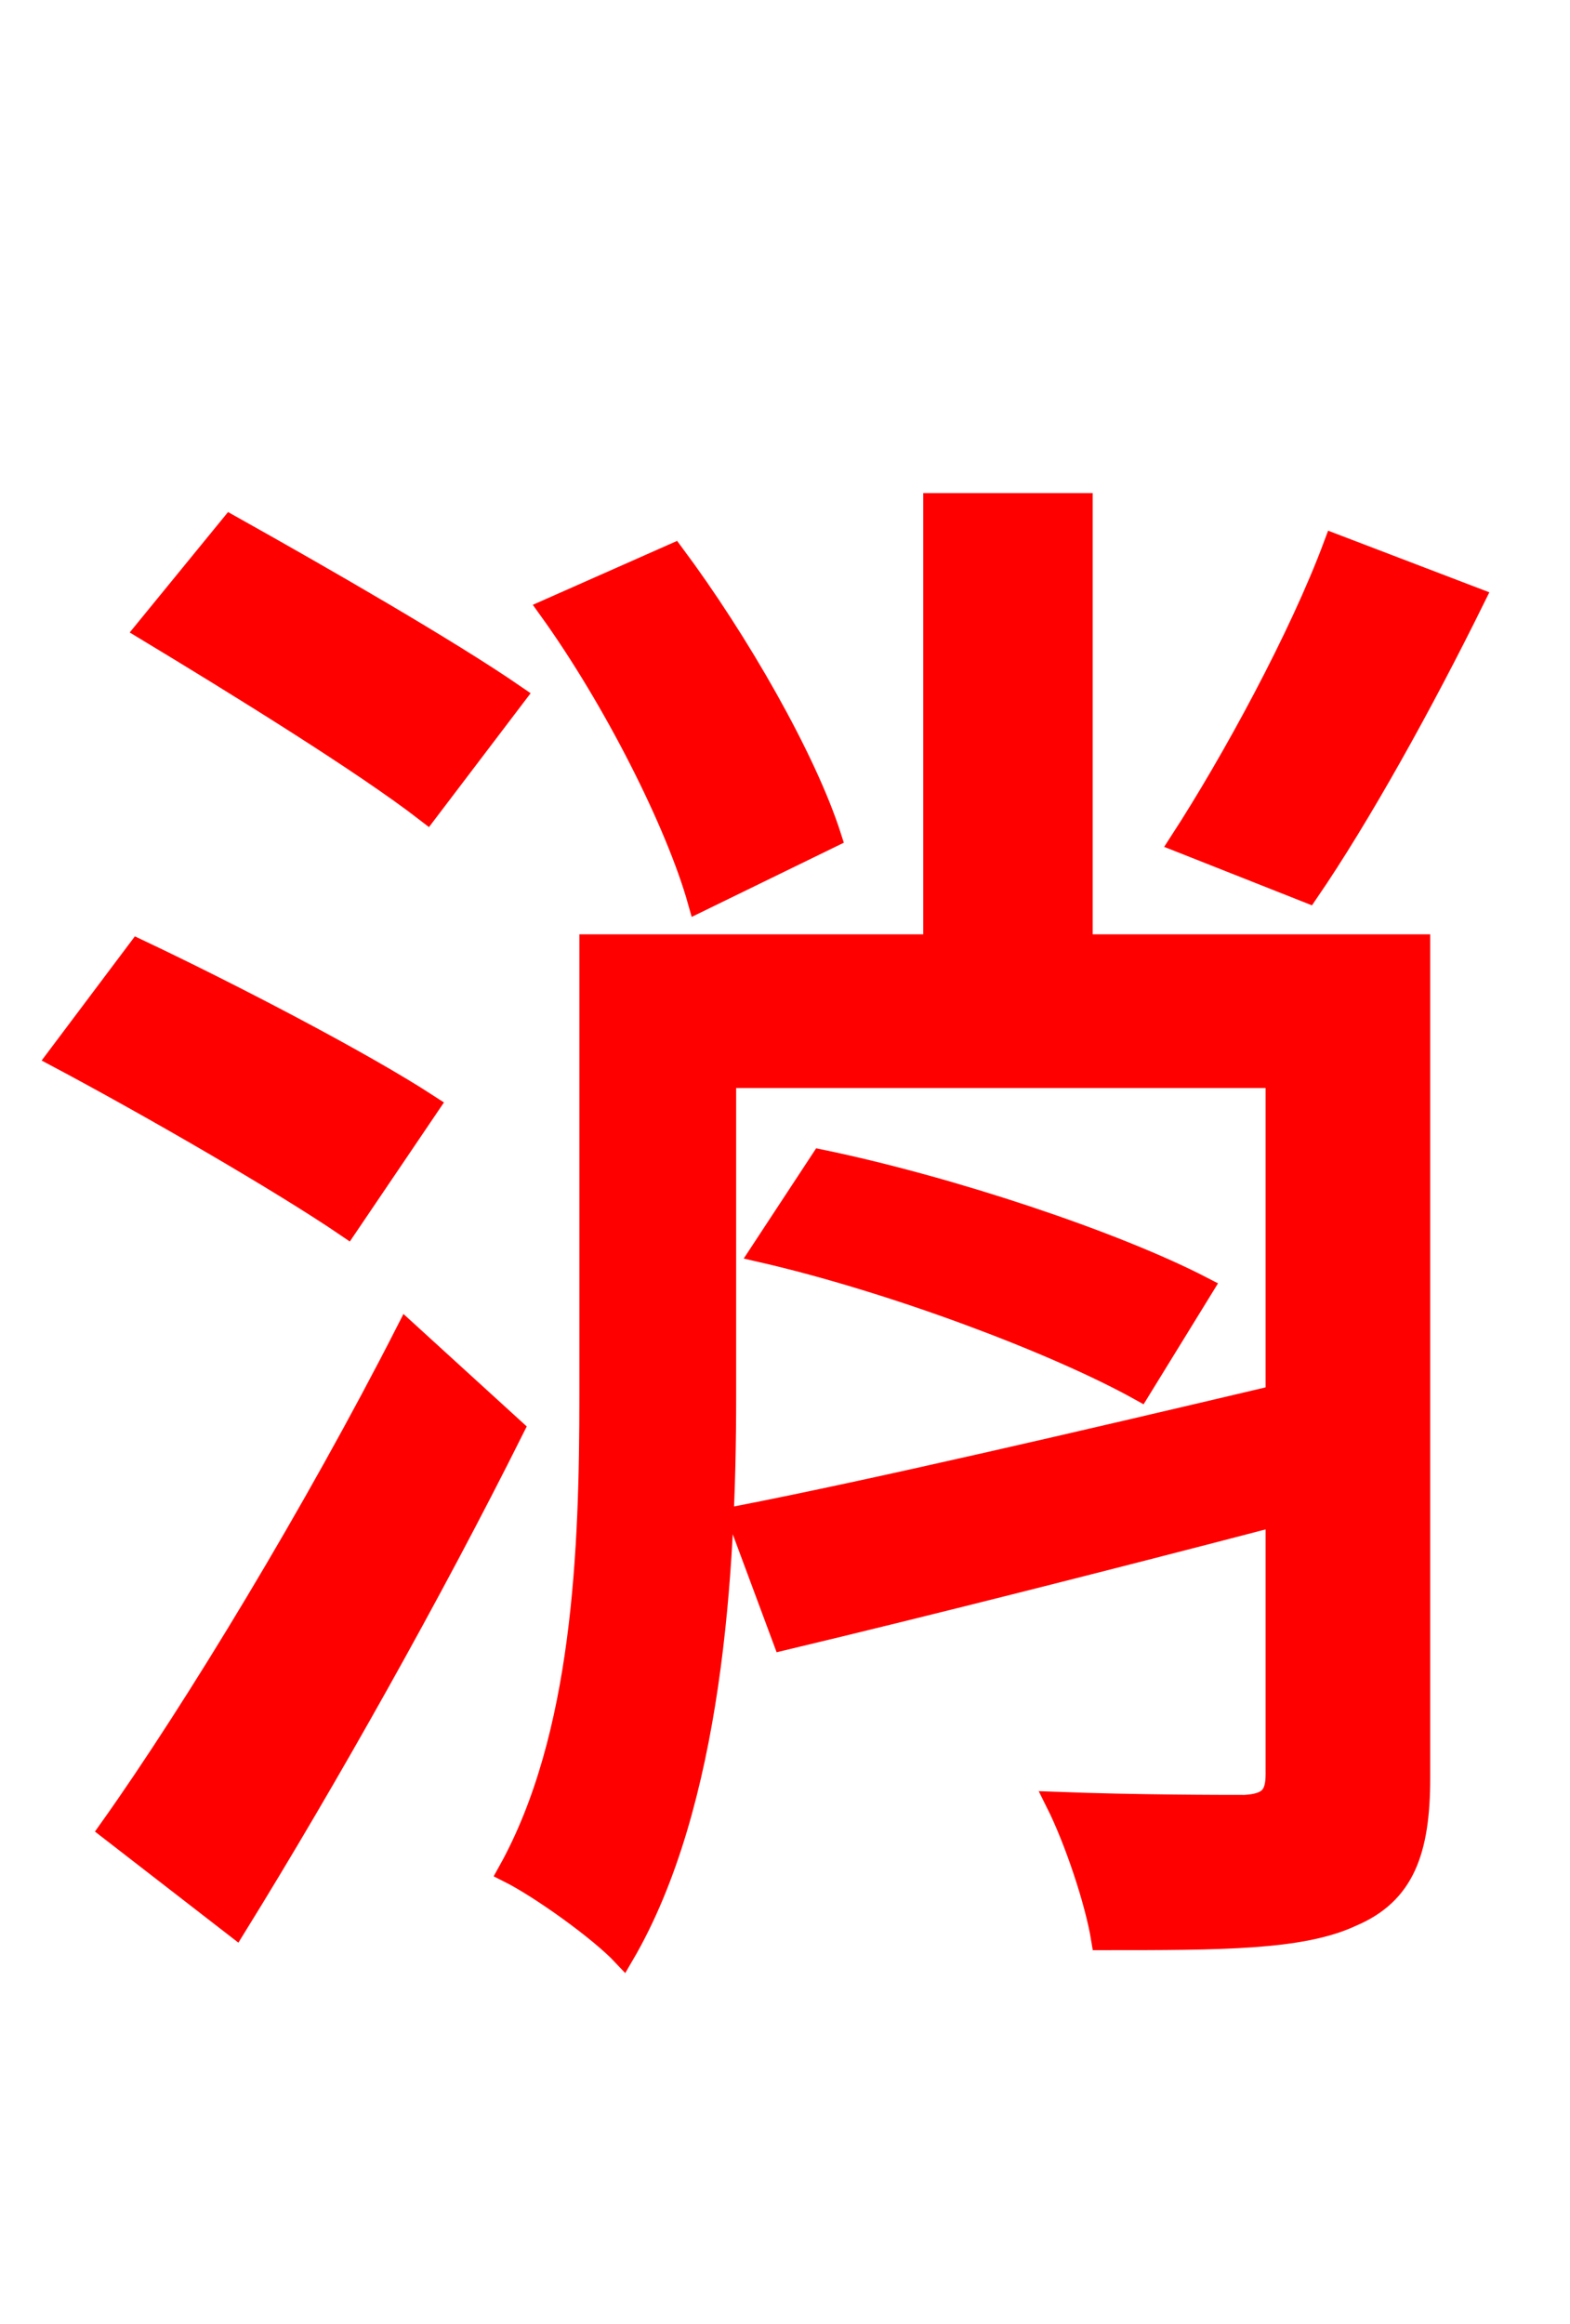 <svg xmlns="http://www.w3.org/2000/svg" xmlns:xlink="http://www.w3.org/1999/xlink" width="72" height="106.56"><path fill="red" stroke="red" d="M61.20 24.98C59.62 29.23 56.52 34.92 54.14 38.59L59.98 40.90C62.35 37.44 65.23 32.26 67.61 27.43ZM38.09 38.38C36.94 34.78 33.84 29.38 30.89 25.42L25.20 27.94C28.15 32.04 31.03 37.73 32.04 41.33ZM23.62 31.90C20.59 29.81 14.69 26.42 10.58 24.12L6.70 28.87C10.87 31.39 16.70 34.99 19.58 37.22ZM19.66 50.69C16.56 48.67 10.44 45.50 6.34 43.56L2.66 48.46C6.98 50.76 12.96 54.22 15.91 56.23ZM18.65 61.06C14.47 69.26 8.93 78.41 5.04 83.88L10.80 88.34C14.98 81.58 19.80 73.01 23.54 65.52ZM65.09 43.34L49.61 43.34L49.61 23.11L42.84 23.11L42.84 43.34L27.07 43.34L27.07 64.01C27.07 70.99 26.78 79.63 23.33 85.82C24.77 86.54 27.50 88.49 28.58 89.64C32.62 82.73 33.26 72.07 33.26 64.08L33.26 49.39L58.54 49.39L58.54 64.01C49.39 66.17 40.10 68.33 33.84 69.55L35.93 75.17C42.26 73.66 50.54 71.57 58.54 69.48L58.54 81.36C58.54 82.37 58.18 82.73 57.10 82.80C56.02 82.80 52.13 82.80 48.46 82.66C49.32 84.38 50.26 87.19 50.54 88.92C56.02 88.92 59.69 88.92 61.99 87.84C64.37 86.83 65.09 84.89 65.09 81.50ZM34.92 57.38C40.90 58.75 48.38 61.56 52.27 63.72L55.15 59.04C51.12 56.95 43.56 54.43 37.66 53.21Z"/></svg>
